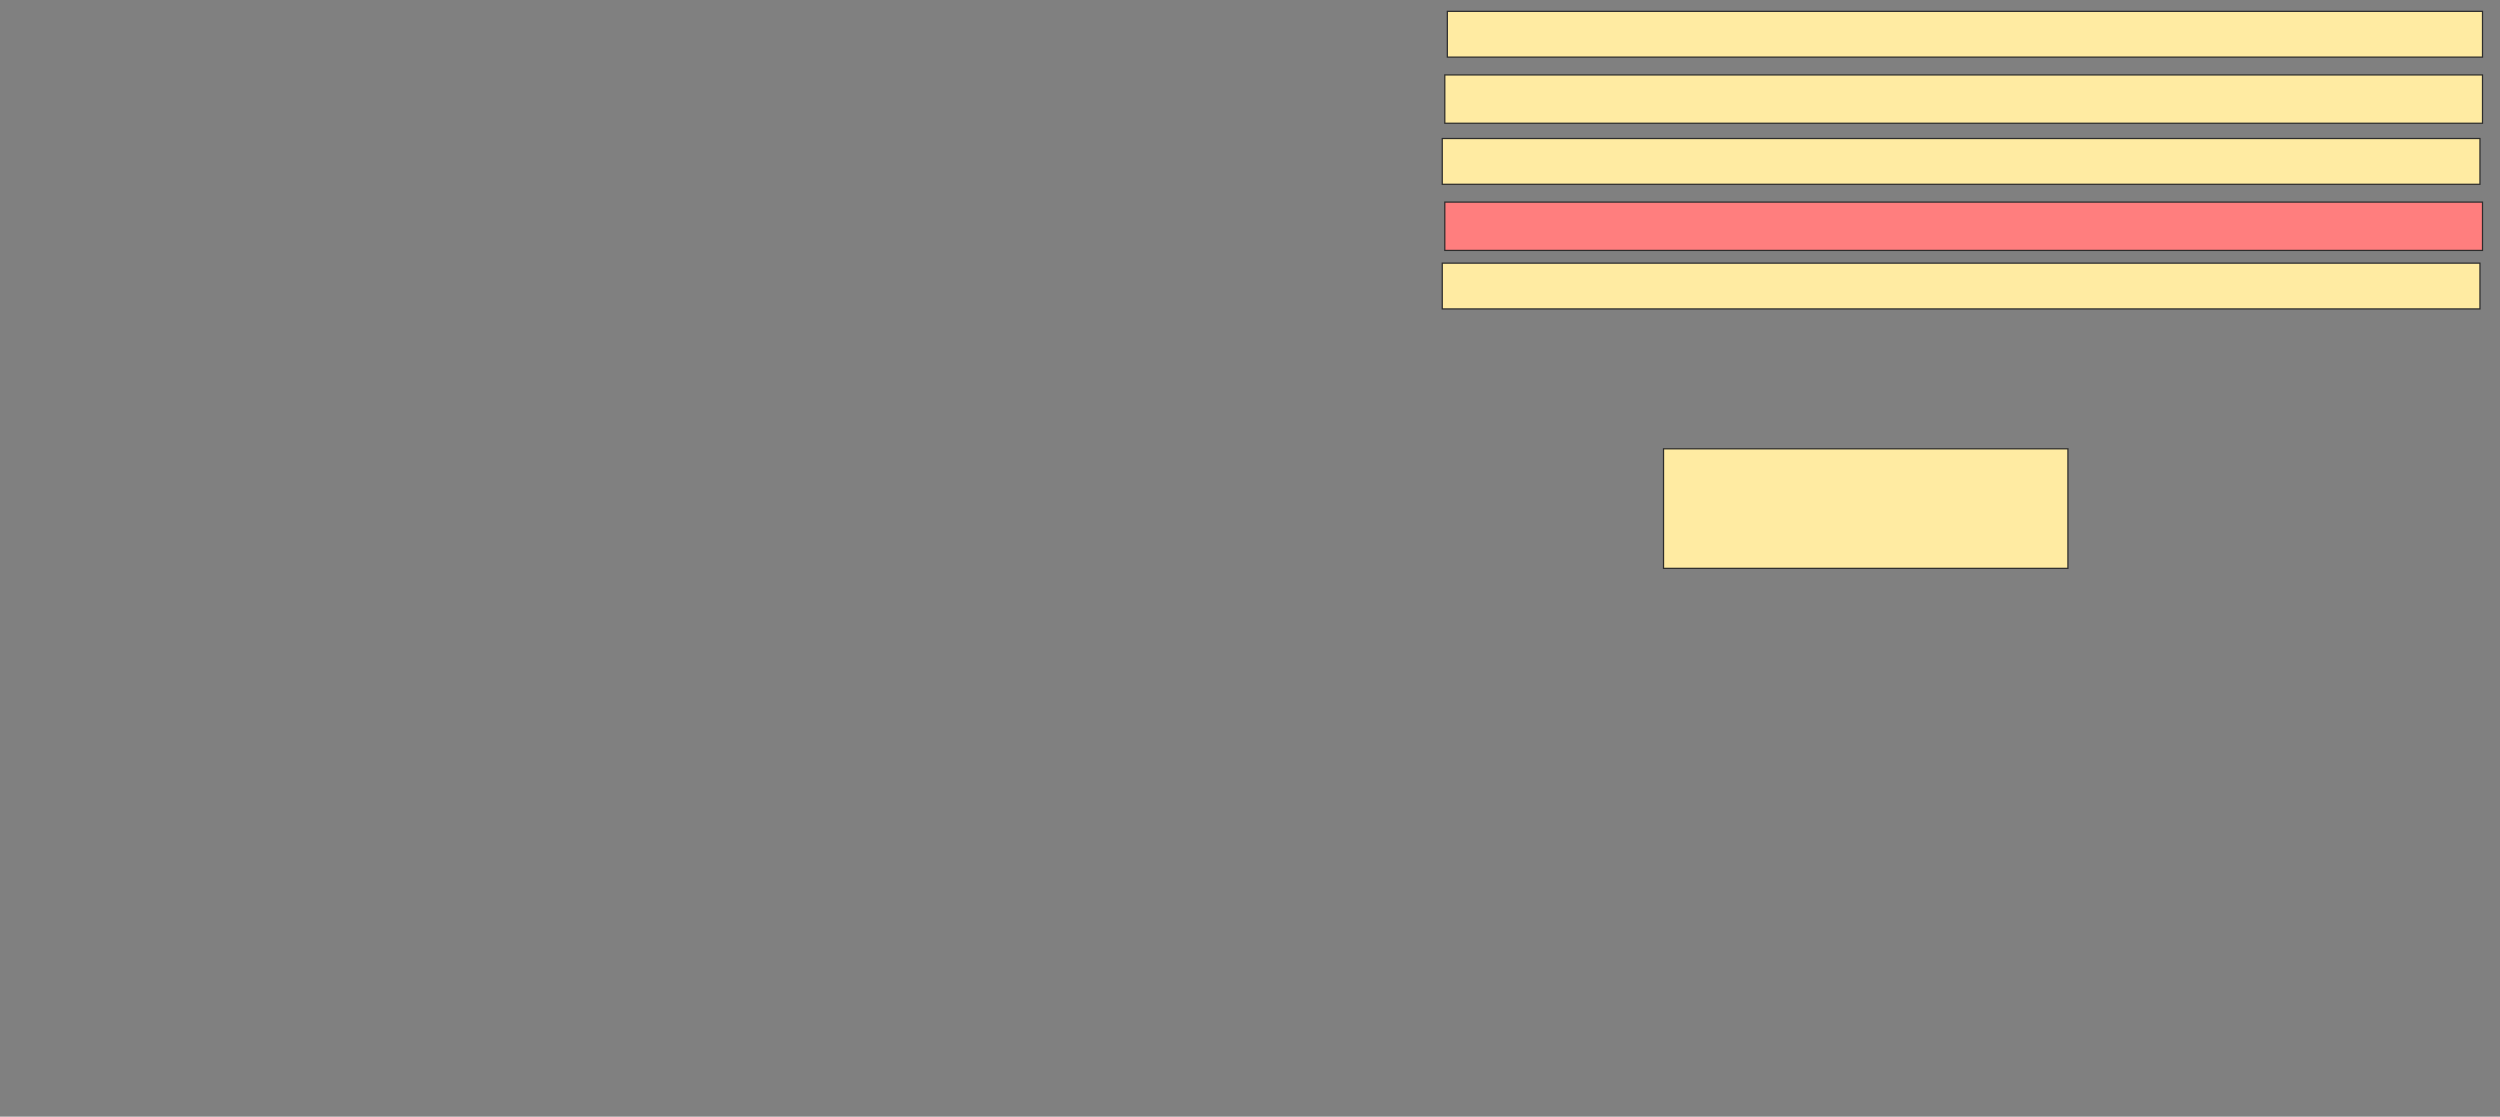 <svg xmlns="http://www.w3.org/2000/svg" width="2006" height="896">
 <rect width="100%" height="100%" fill="#808080" stroke="none"/>
 <!-- Created with Image Occlusion Enhanced -->
 <g>
  <title>Labels</title>
 </g>
 <g>
  <title>Masks</title>
  <rect id="f80c8f1ca2614a53ab6e7c593e2e9a48-ao-1" height="95.918" width="324.49" y="360.122" x="1334.816" stroke="#2D2D2D" fill="#FFEBA2"/>
  <rect id="f80c8f1ca2614a53ab6e7c593e2e9a48-ao-2" height="36.735" width="832.653" y="211.143" x="1157.265" stroke="#2D2D2D" fill="#FFEBA2"/>
  <rect id="f80c8f1ca2614a53ab6e7c593e2e9a48-ao-3" height="38.776" width="832.653" y="162.163" x="1159.306" stroke="#2D2D2D" fill="#FF7E7E" class="qshape"/>
  <rect id="f80c8f1ca2614a53ab6e7c593e2e9a48-ao-4" height="36.735" width="832.653" y="111.143" x="1157.265" stroke="#2D2D2D" fill="#FFEBA2"/>
  <rect id="f80c8f1ca2614a53ab6e7c593e2e9a48-ao-5" height="38.776" width="832.653" y="60.122" x="1159.306" stroke="#2D2D2D" fill="#FFEBA2"/>
  <rect id="f80c8f1ca2614a53ab6e7c593e2e9a48-ao-6" height="36.735" width="830.612" y="9.102" x="1161.347" stroke="#2D2D2D" fill="#FFEBA2"/>
 </g>
</svg>